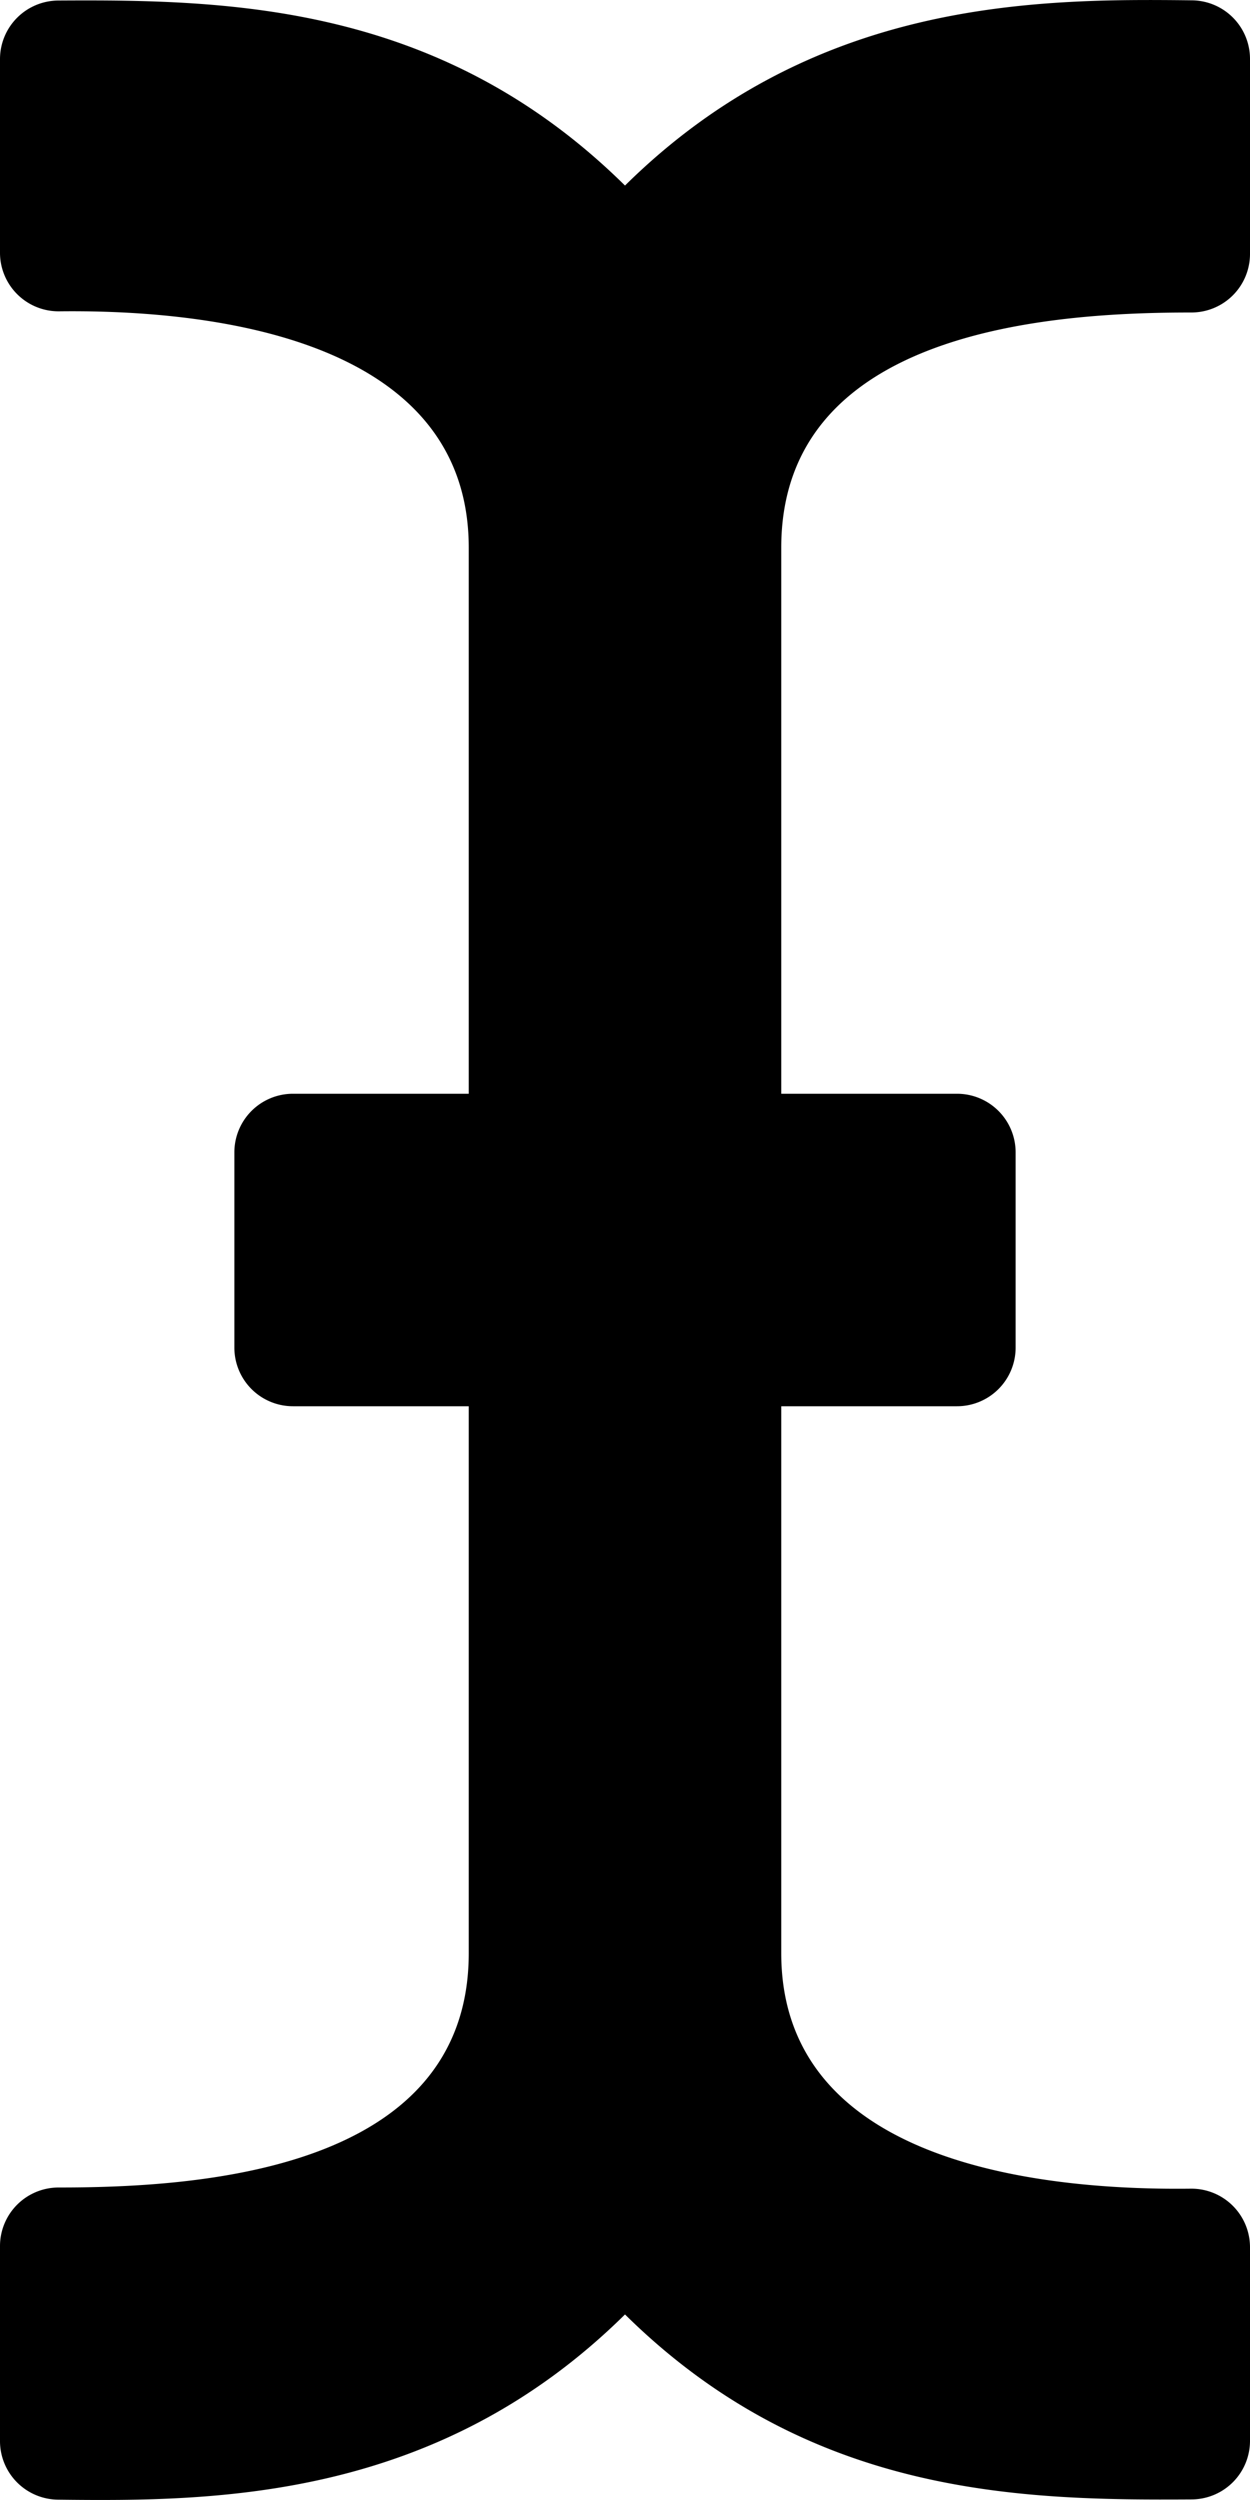 <svg xmlns="http://www.w3.org/2000/svg" viewBox="0 0 256 512"><defs><style>.fa-secondary{opacity:.4}</style></defs><path d="M96 400V288H60a12 12 0 0 1-12-12v-40a12 12 0 0 1 12-12h36V112.18c0-44.94-57.89-48.73-83.85-48.42A12 12 0 0 1 0 51.76V12.11a12 12 0 0 1 11.91-12C47-.11 90.27.74 128 38 166.47 0 211.62-.34 244.16.07a12 12 0 0 1 11.84 12v40A12 12 0 0 1 244 64c-27.92 0-84 3.25-84 48.18V224h36a12 12 0 0 1 12 12v40a12 12 0 0 1-12 12h-36v112c0 44.94 57.89 48.55 83.85 48.24a12 12 0 0 1 12.15 12v39.64a12 12 0 0 1-11.91 12c-35.09.23-78.36-.62-116.09-37.88-38.47 38-83.62 38.34-116.16 37.93a12 12 0 0 1-11.84-12V460a12 12 0 0 1 12.05-12C39.92 448 96 444.93 96 400z" class="fa-primary"/></svg>
